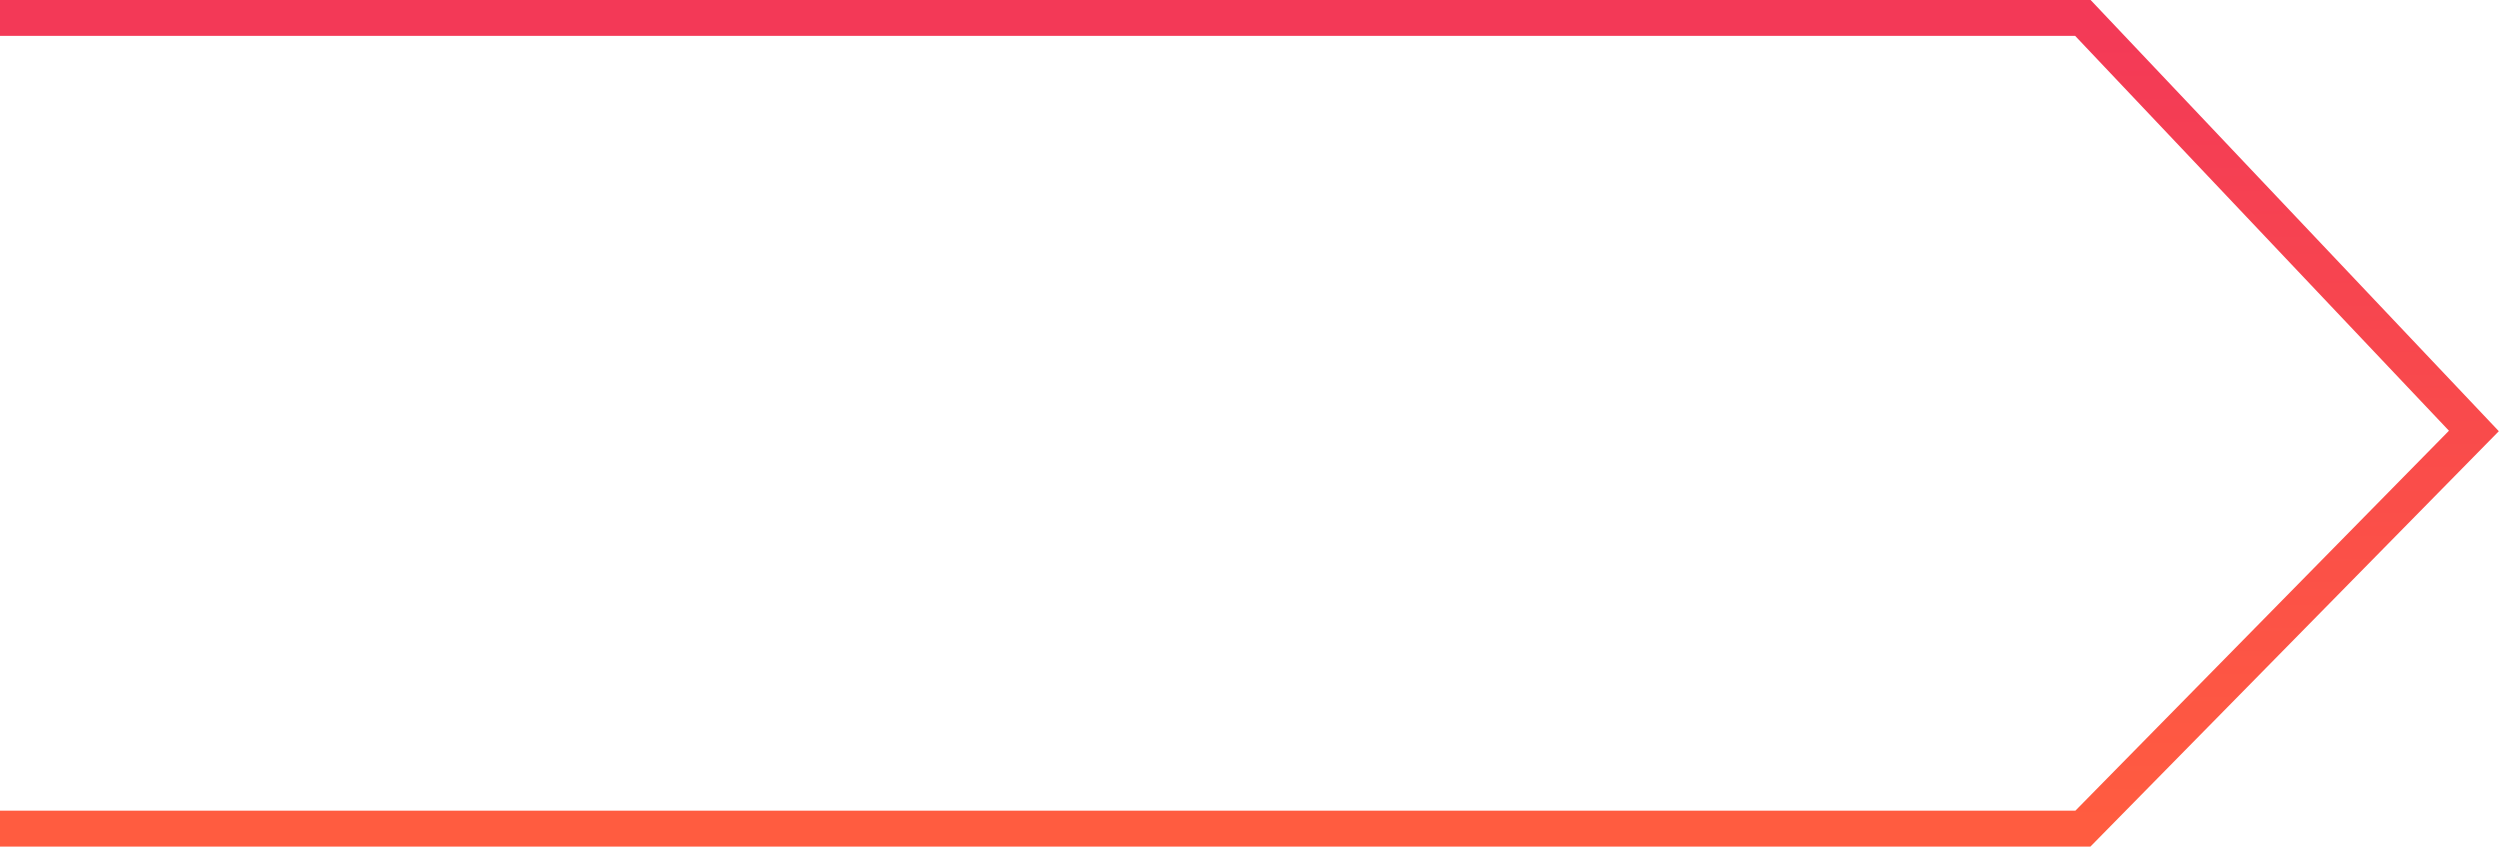 <?xml version="1.0" encoding="UTF-8"?>
<svg width="1393px" height="472px" viewBox="0 0 1393 472" version="1.1" xmlns="http://www.w3.org/2000/svg" xmlns:xlink="http://www.w3.org/1999/xlink">
    <!-- Generator: Sketch 47.1 (45422) - http://www.bohemiancoding.com/sketch -->
    <title>Path 3</title>
    <desc>Created with Sketch.</desc>
    <defs>
        <linearGradient x1="50%" y1="0%" x2="50%" y2="99.49%" id="linearGradient-1">
            <stop stop-color="#F33957" offset="0%"></stop>
            <stop stop-color="#FF5C40" offset="100%"></stop>
        </linearGradient>
    </defs>
    <g id="Page-1" stroke="none" stroke-width="1" fill="none" fill-rule="evenodd">
        <g id="Home" transform="translate(0, -1762)" stroke-width="20" stroke="url(#linearGradient-1)">
            <g id="meilleurs-élèves" transform="translate(-10, 1772)">
                <polyline id="Path-3" points="0 0 1170.586 0 1388.449 230.134 1170.586 451.717 0 451.717"></polyline>
            </g>
        </g>
    </g>
</svg>